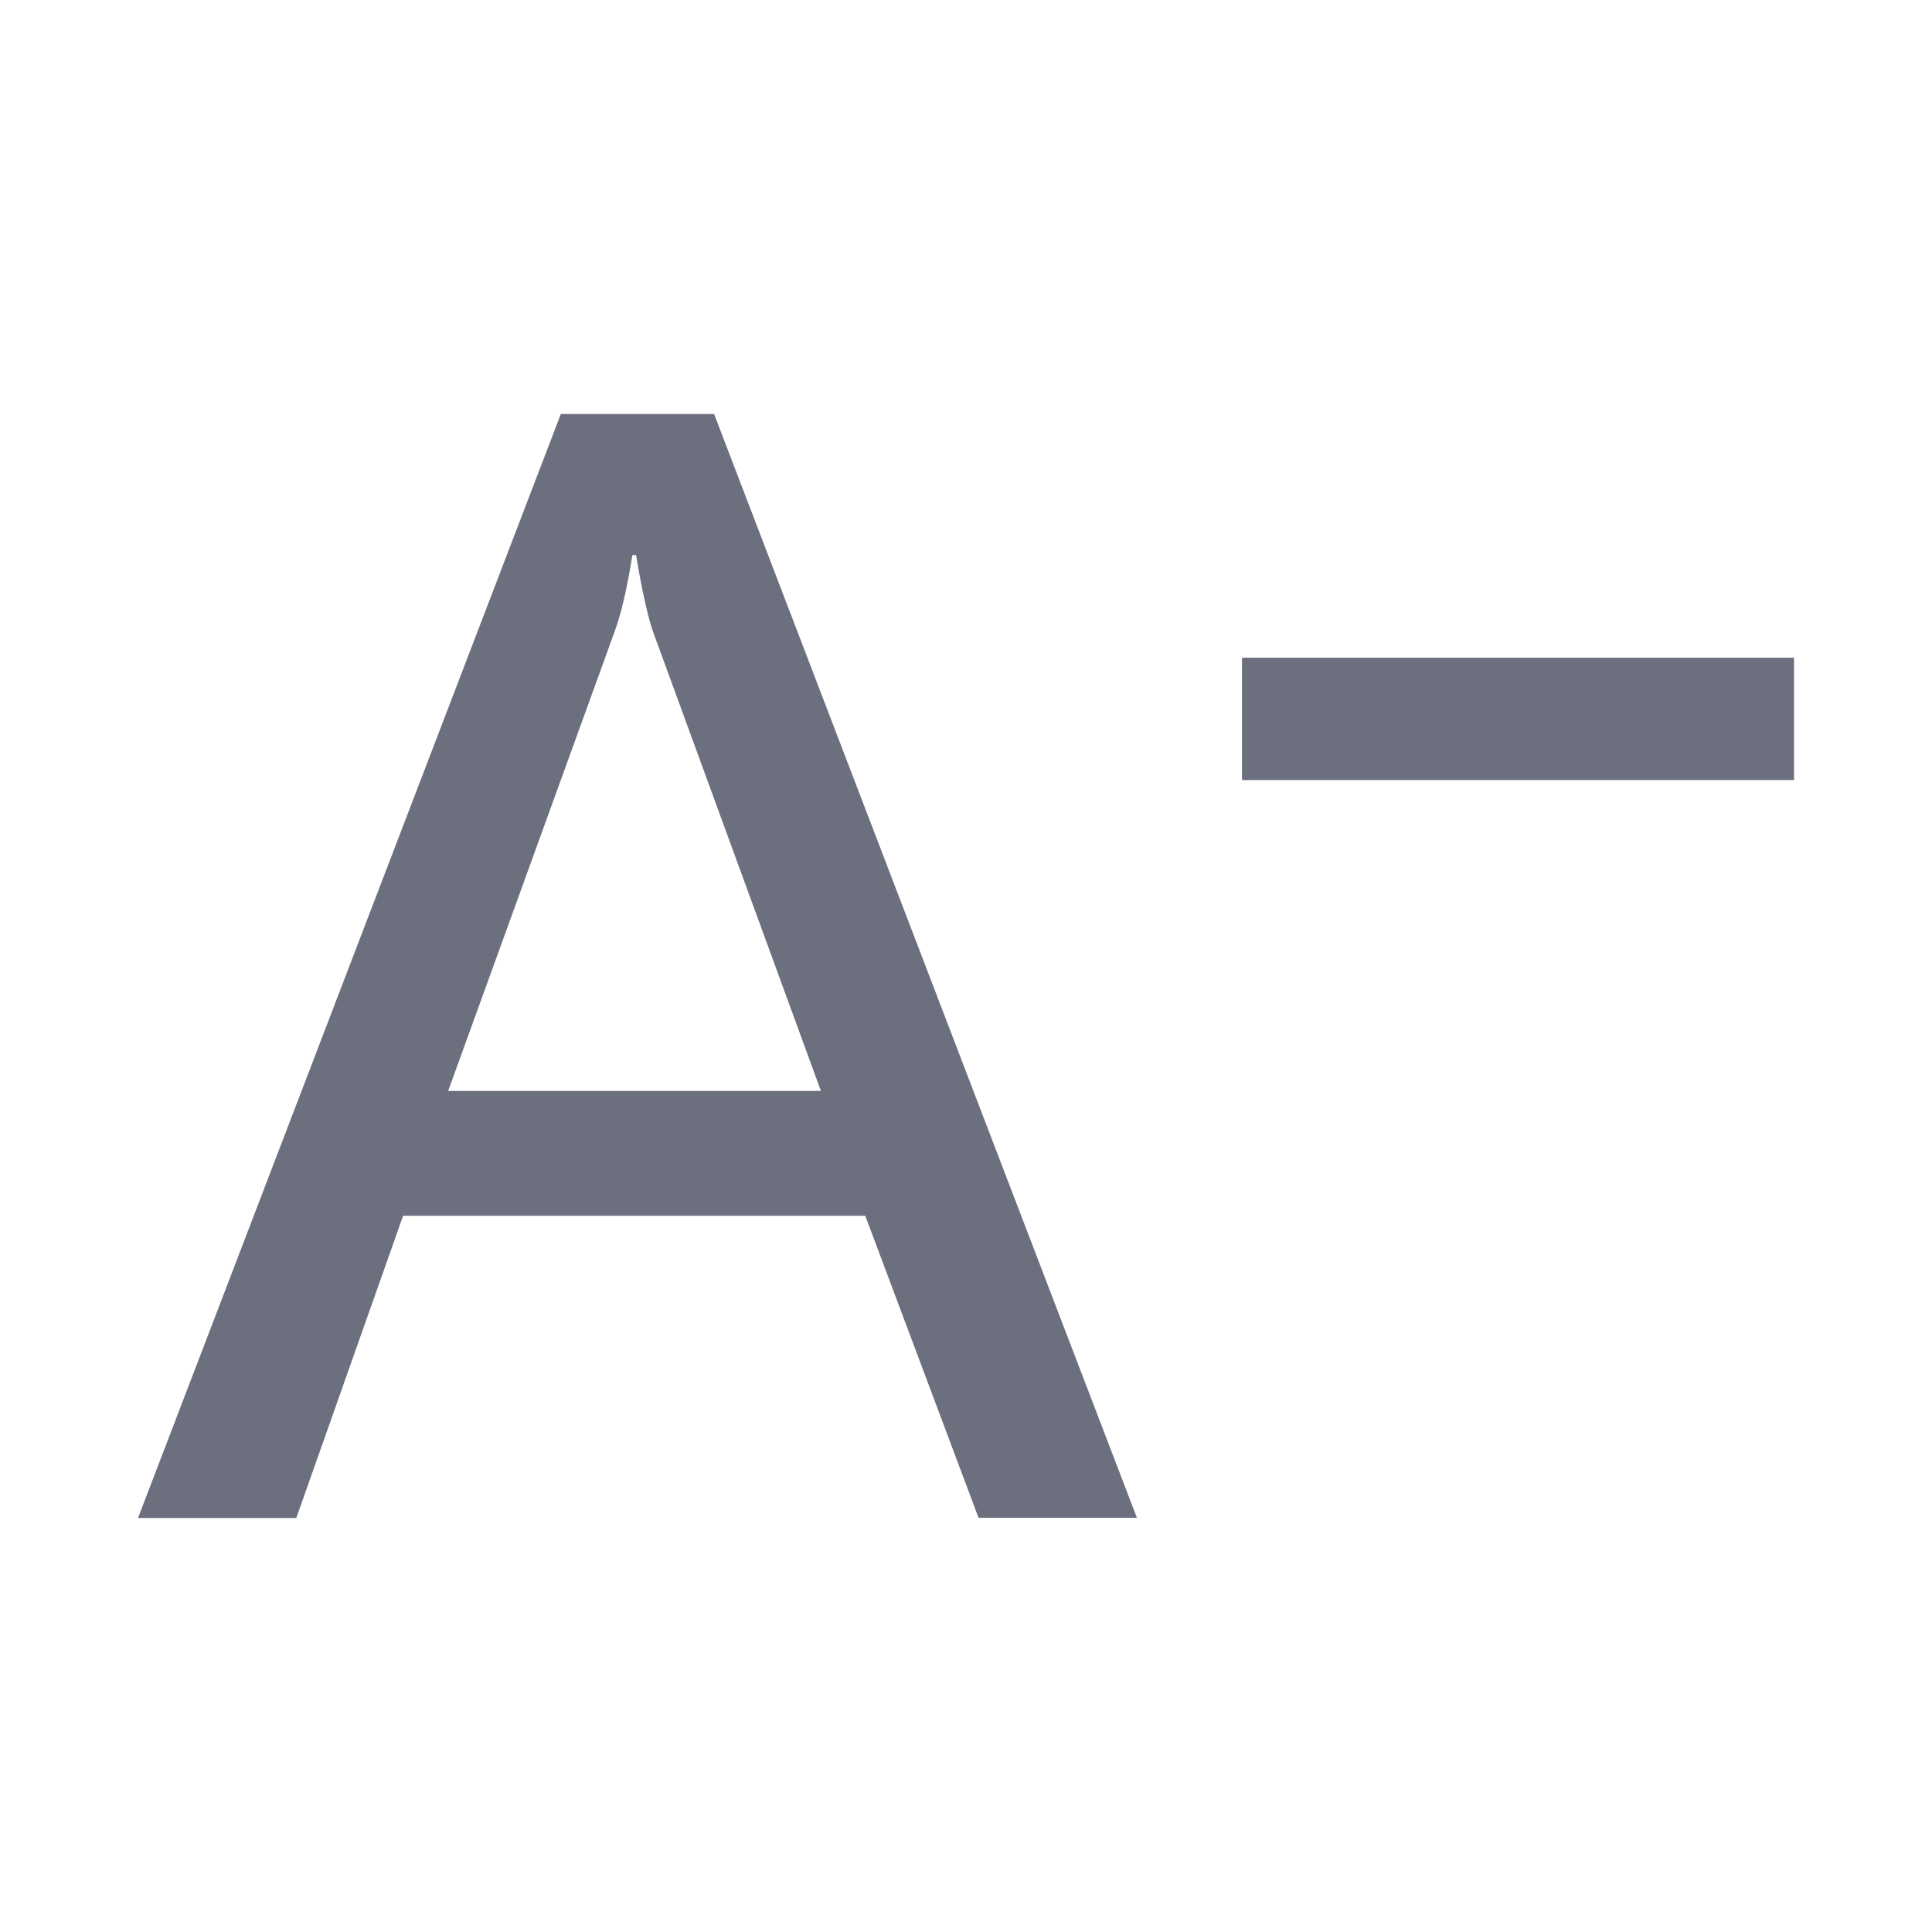 <svg class="icon" viewBox="0 0 1024 1024" version="1.1" xmlns="http://www.w3.org/2000/svg"
     width="16" height="16">
    <path d="M950.857 413.44h-292.571V348.599h292.571v64.841z m-348.27 391.022h-83.931L458.606 644.389H213.65L157.038 804.571H73.143L297.253 219.429h81.225l224.11 585.033z m-167.497-226.267L346.185 334.994c-2.743-7.826-5.815-21.394-9.07-40.814h-1.938c-2.779 17.591-5.961 31.232-9.509 40.814l-88.137 243.237h197.486z"
          fill="#6C707E"></path>
</svg>